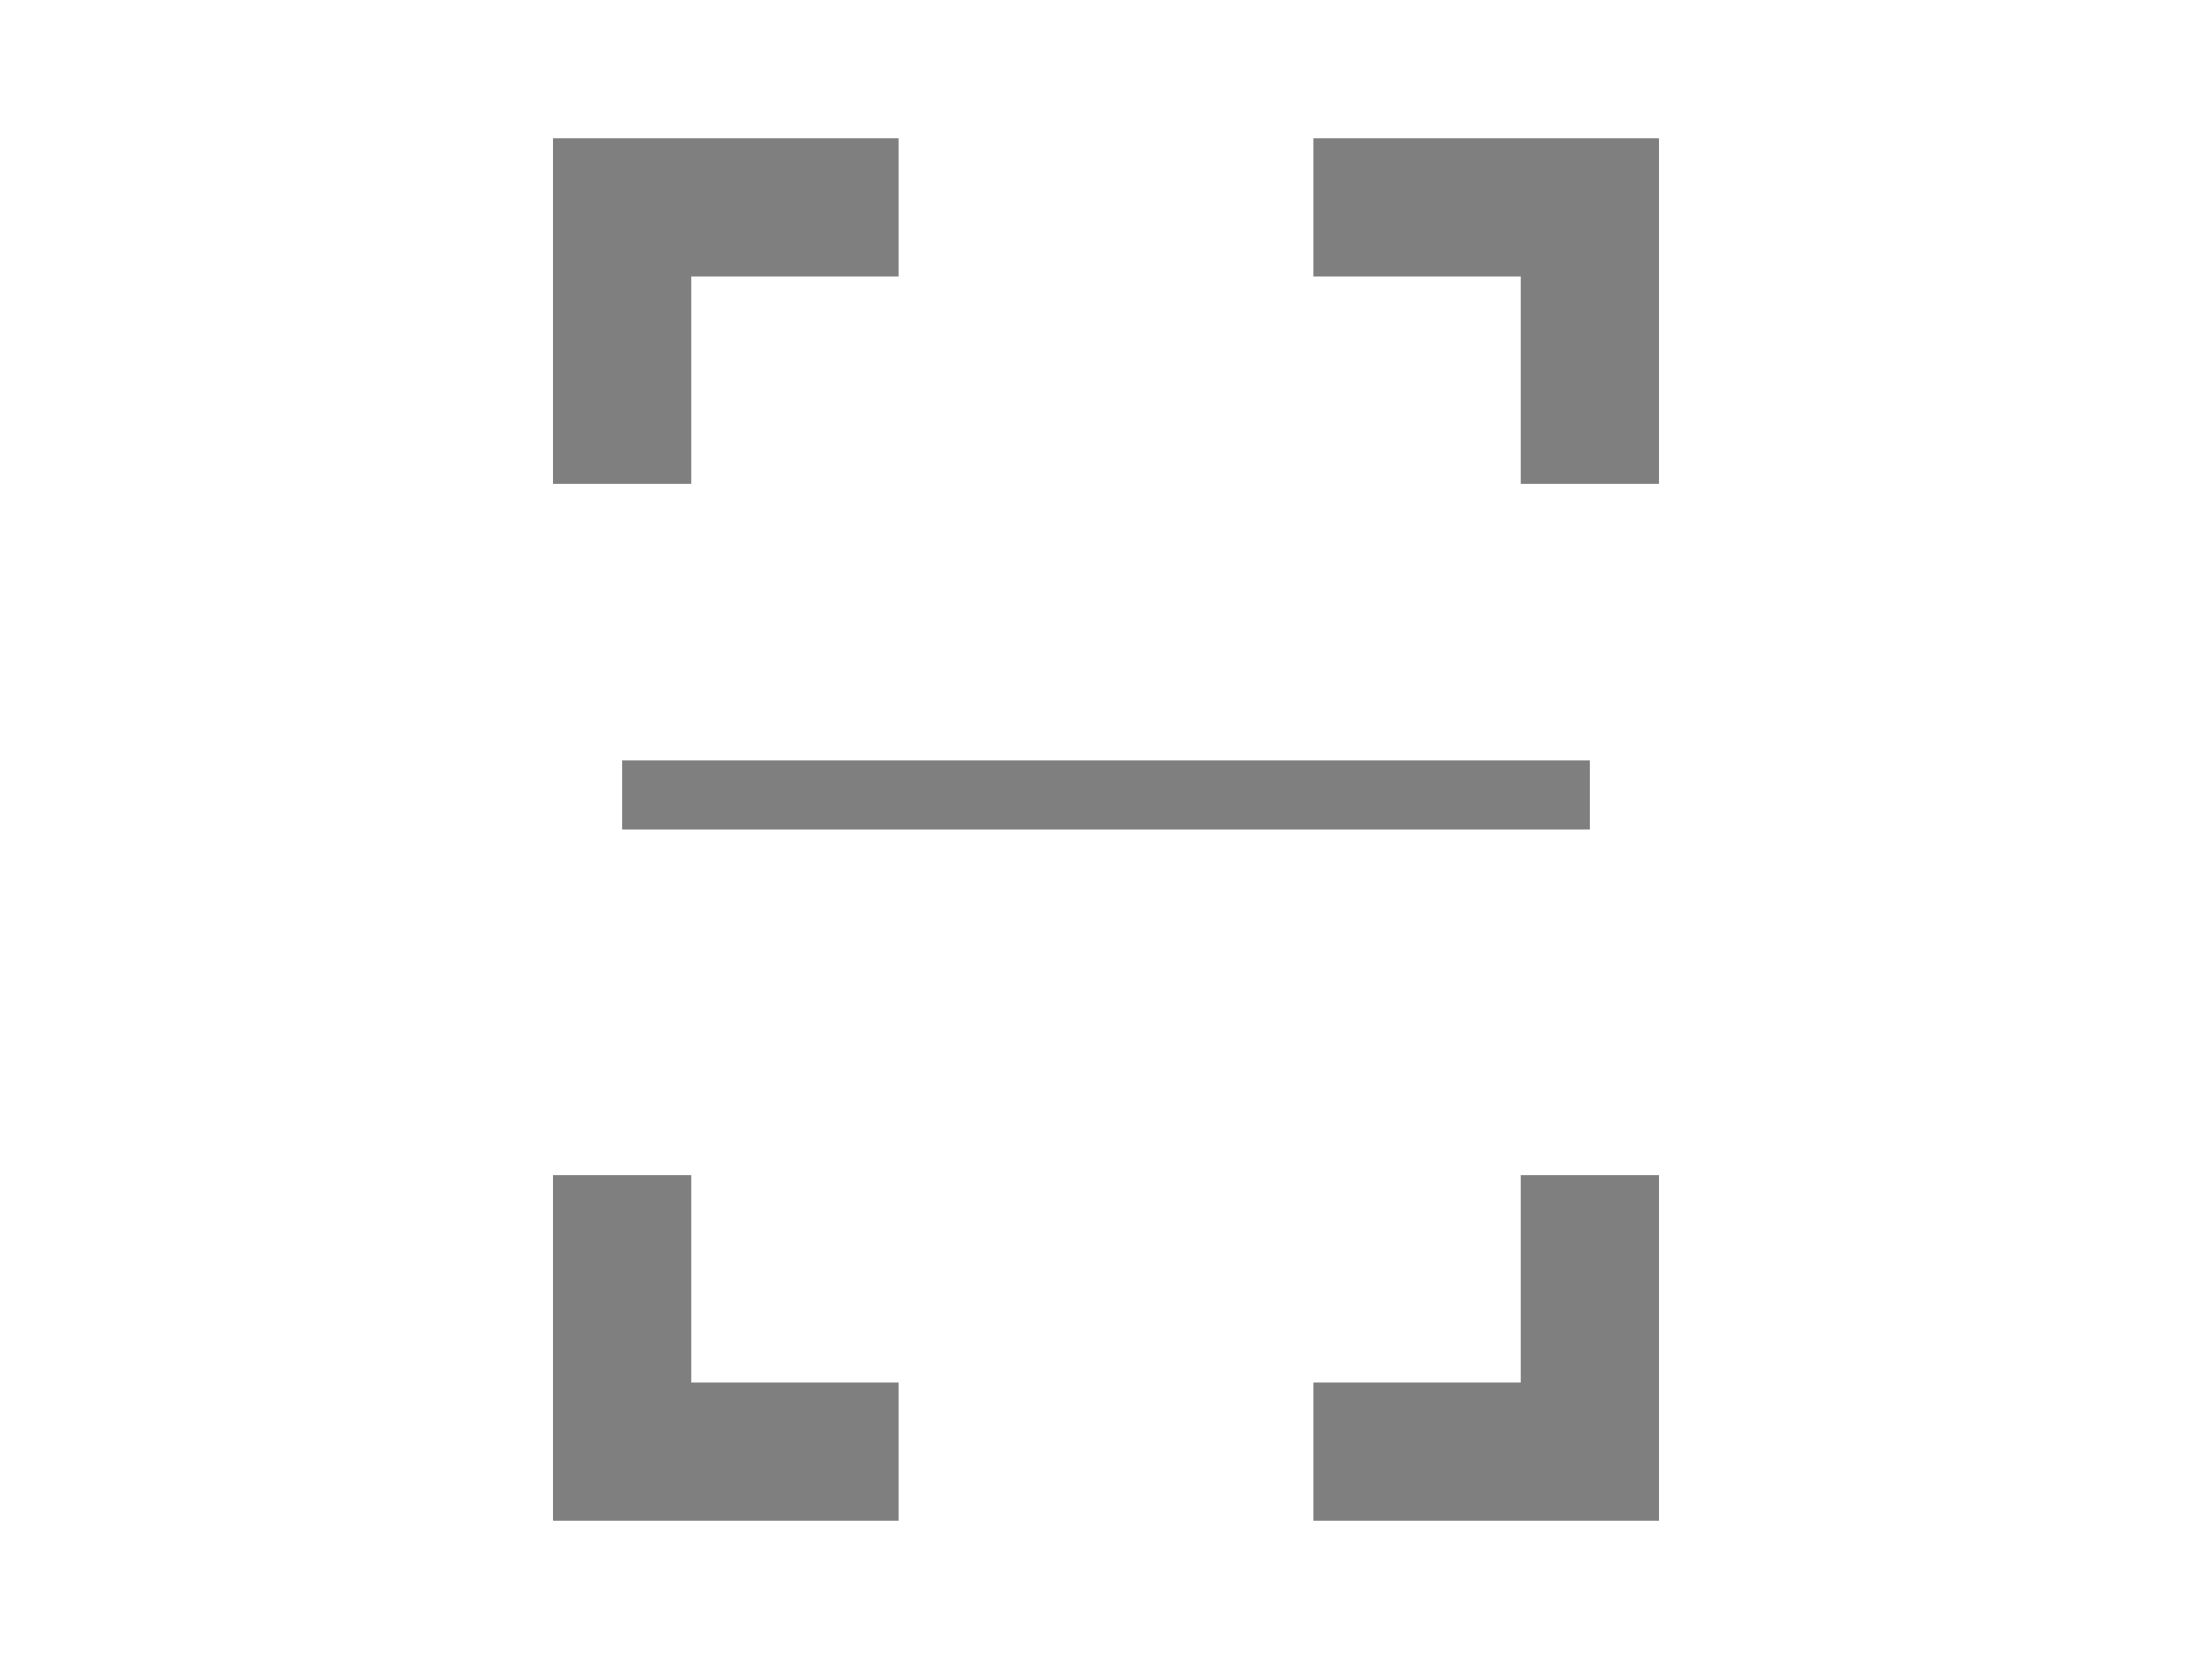 <?xml version="1.0" encoding="UTF-8"?>
<svg
    width="100%"
    height="100%"
    viewBox="0 0 32 24"
    preserveAspectRatio="xMidYMid meet"
    xmlns="http://www.w3.org/2000/svg"
    version="1.1"
    >
    <path stroke="#7f7f7f" stroke-width="2" fill="none"
        d="M 9,7 L 9,3 L 13,3 M 19,3 L 23,3 L 23,7 M 23,17 L 23,21 L 19,21 M 13,21 L 9,21 L 9,17 "
    />
    <path stroke="#7f7f7f" stroke-width="1" fill="none"
        d="M 9,11.5 L 23,11.5 "
    />
</svg>
